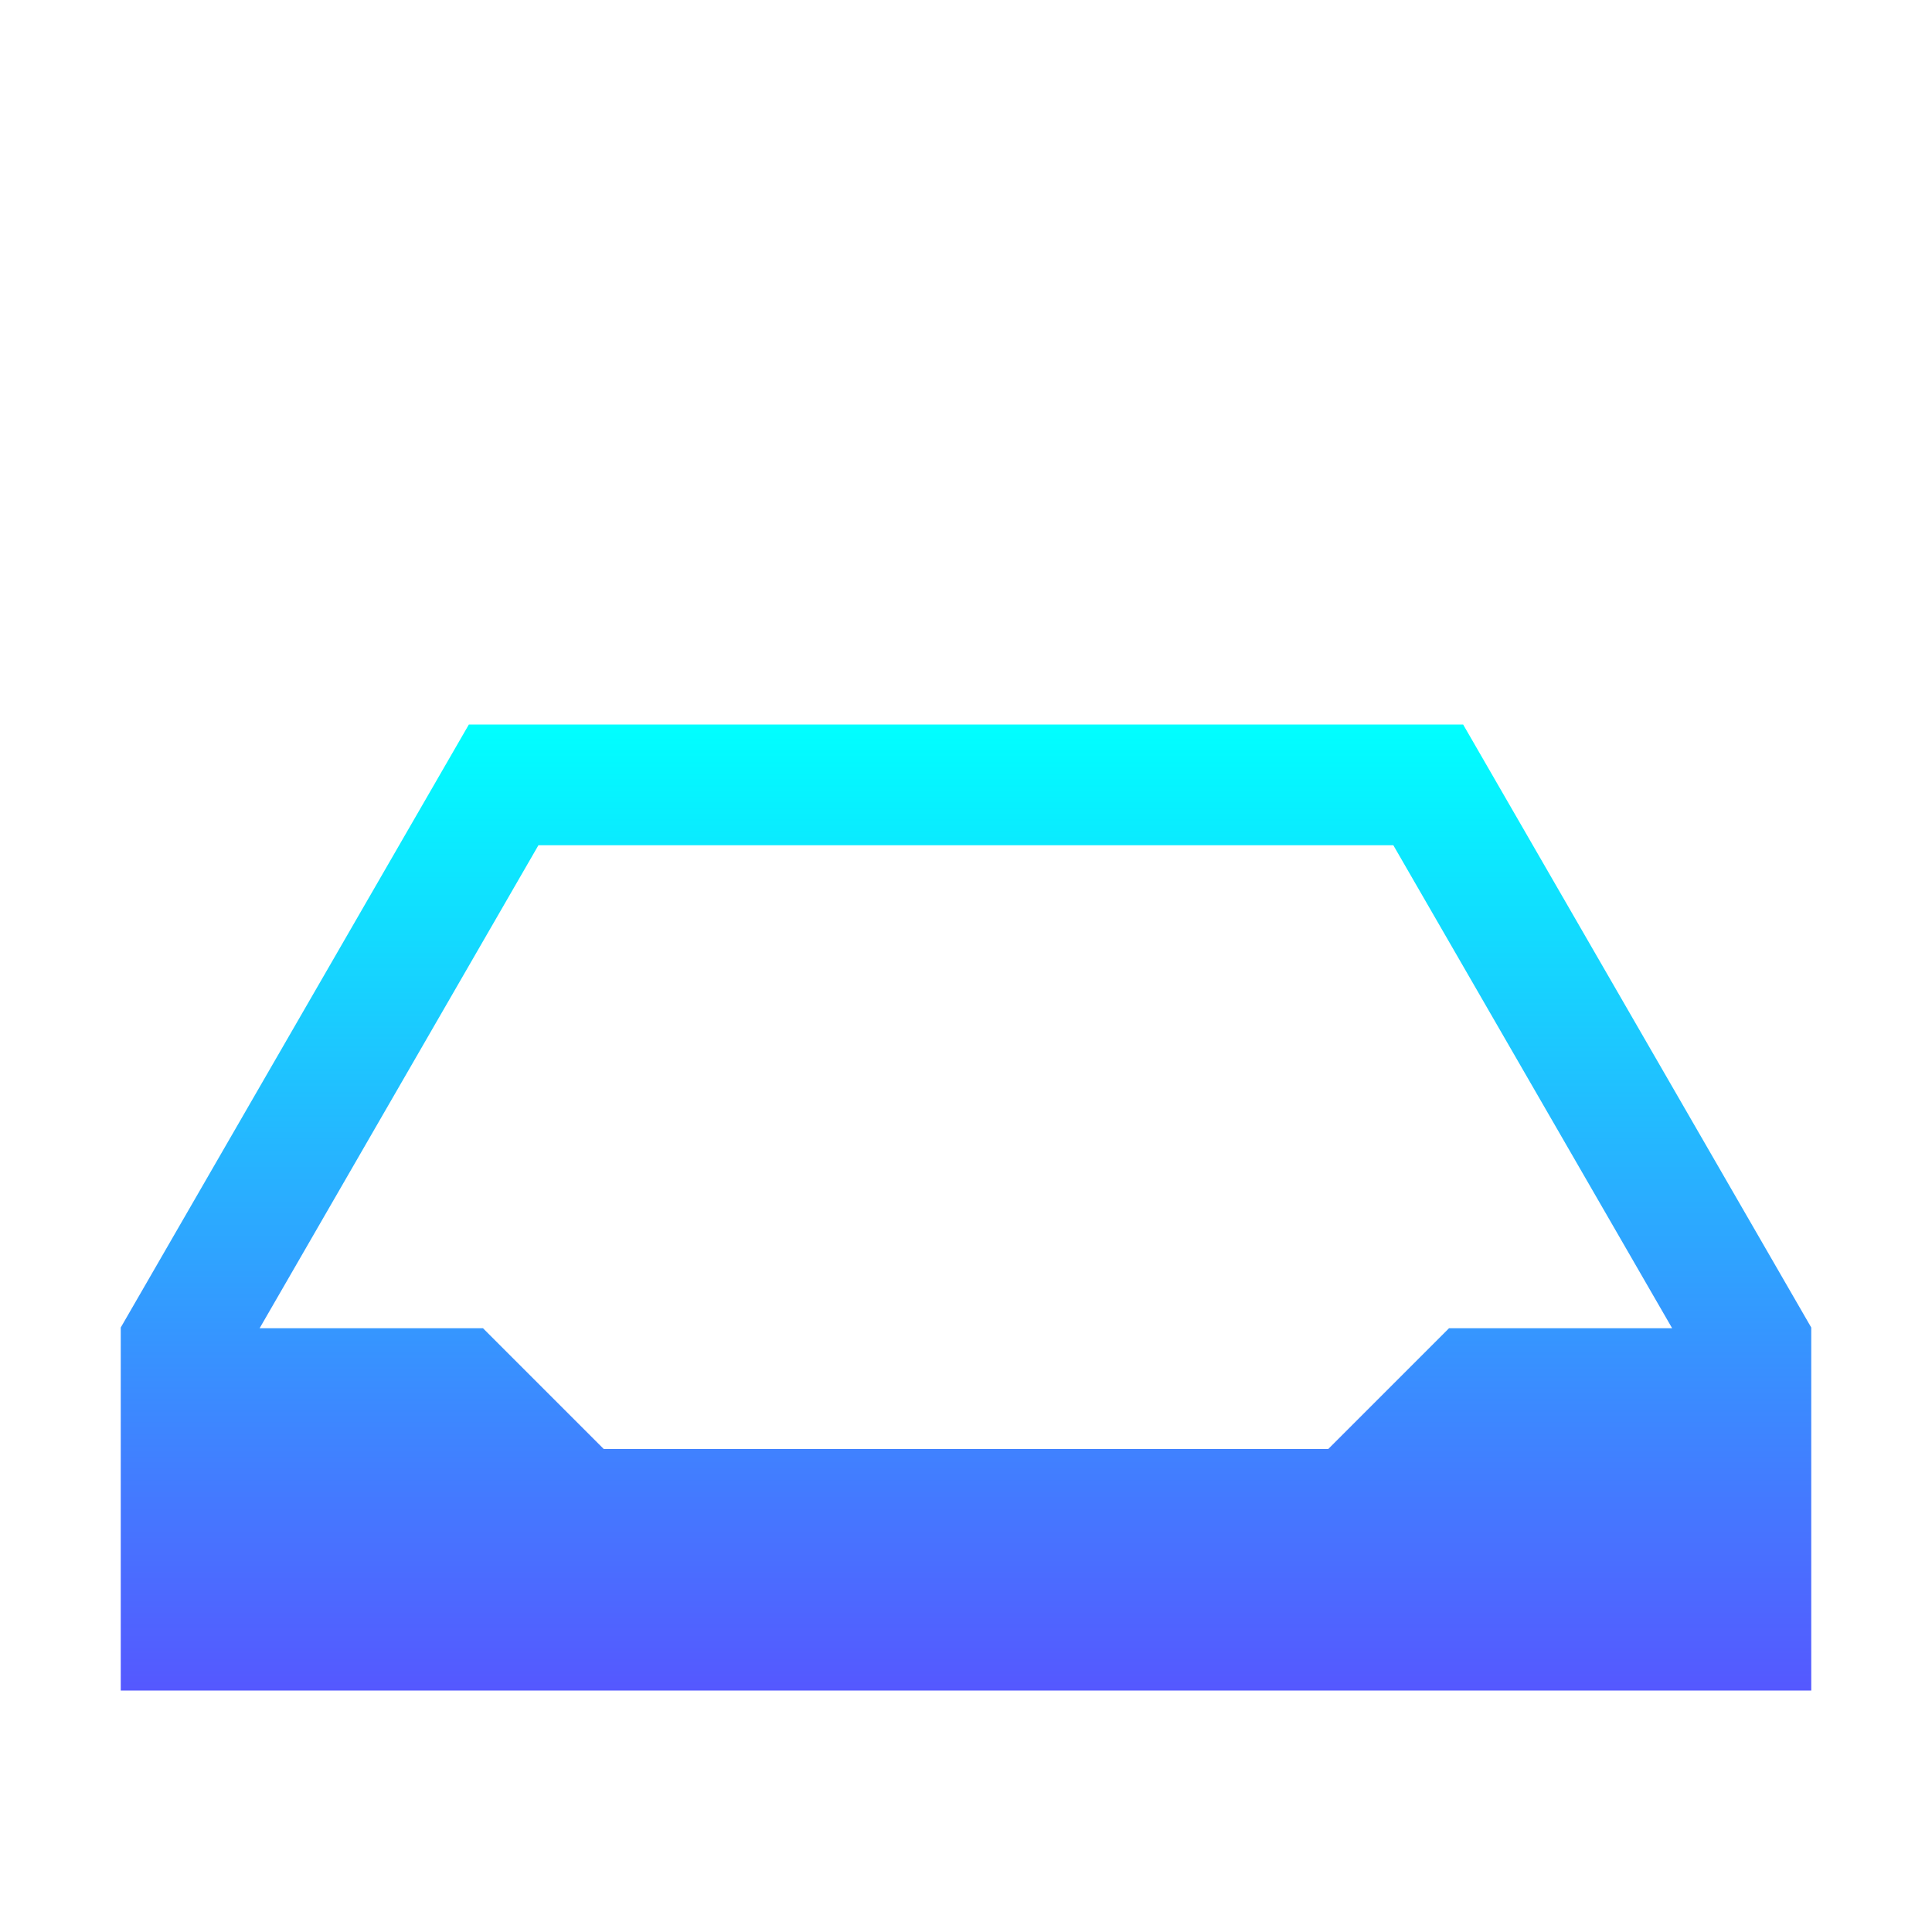 <svg width="16" height="16" viewBox="0 0 16 16" fill="none" xmlns="http://www.w3.org/2000/svg">
<path d="M3.883 6L1 10.994V11V12.992V14H4H15V13V12.996V11.004V10.994L12.117 6H12H5.037H3.883ZM4.459 7H11.539L13.848 11H12L11 12H5L4 11H2.15L4.459 7Z" fill="url(#paint0_linear)"/>
<defs>
<linearGradient id="paint0_linear" x1="8" y1="14" x2="8" y2="6" gradientUnits="userSpaceOnUse">
<stop stop-color="#5558ff"/>
<stop offset="1" stop-color="#00ffff"/>
</linearGradient>
</defs>
</svg>
